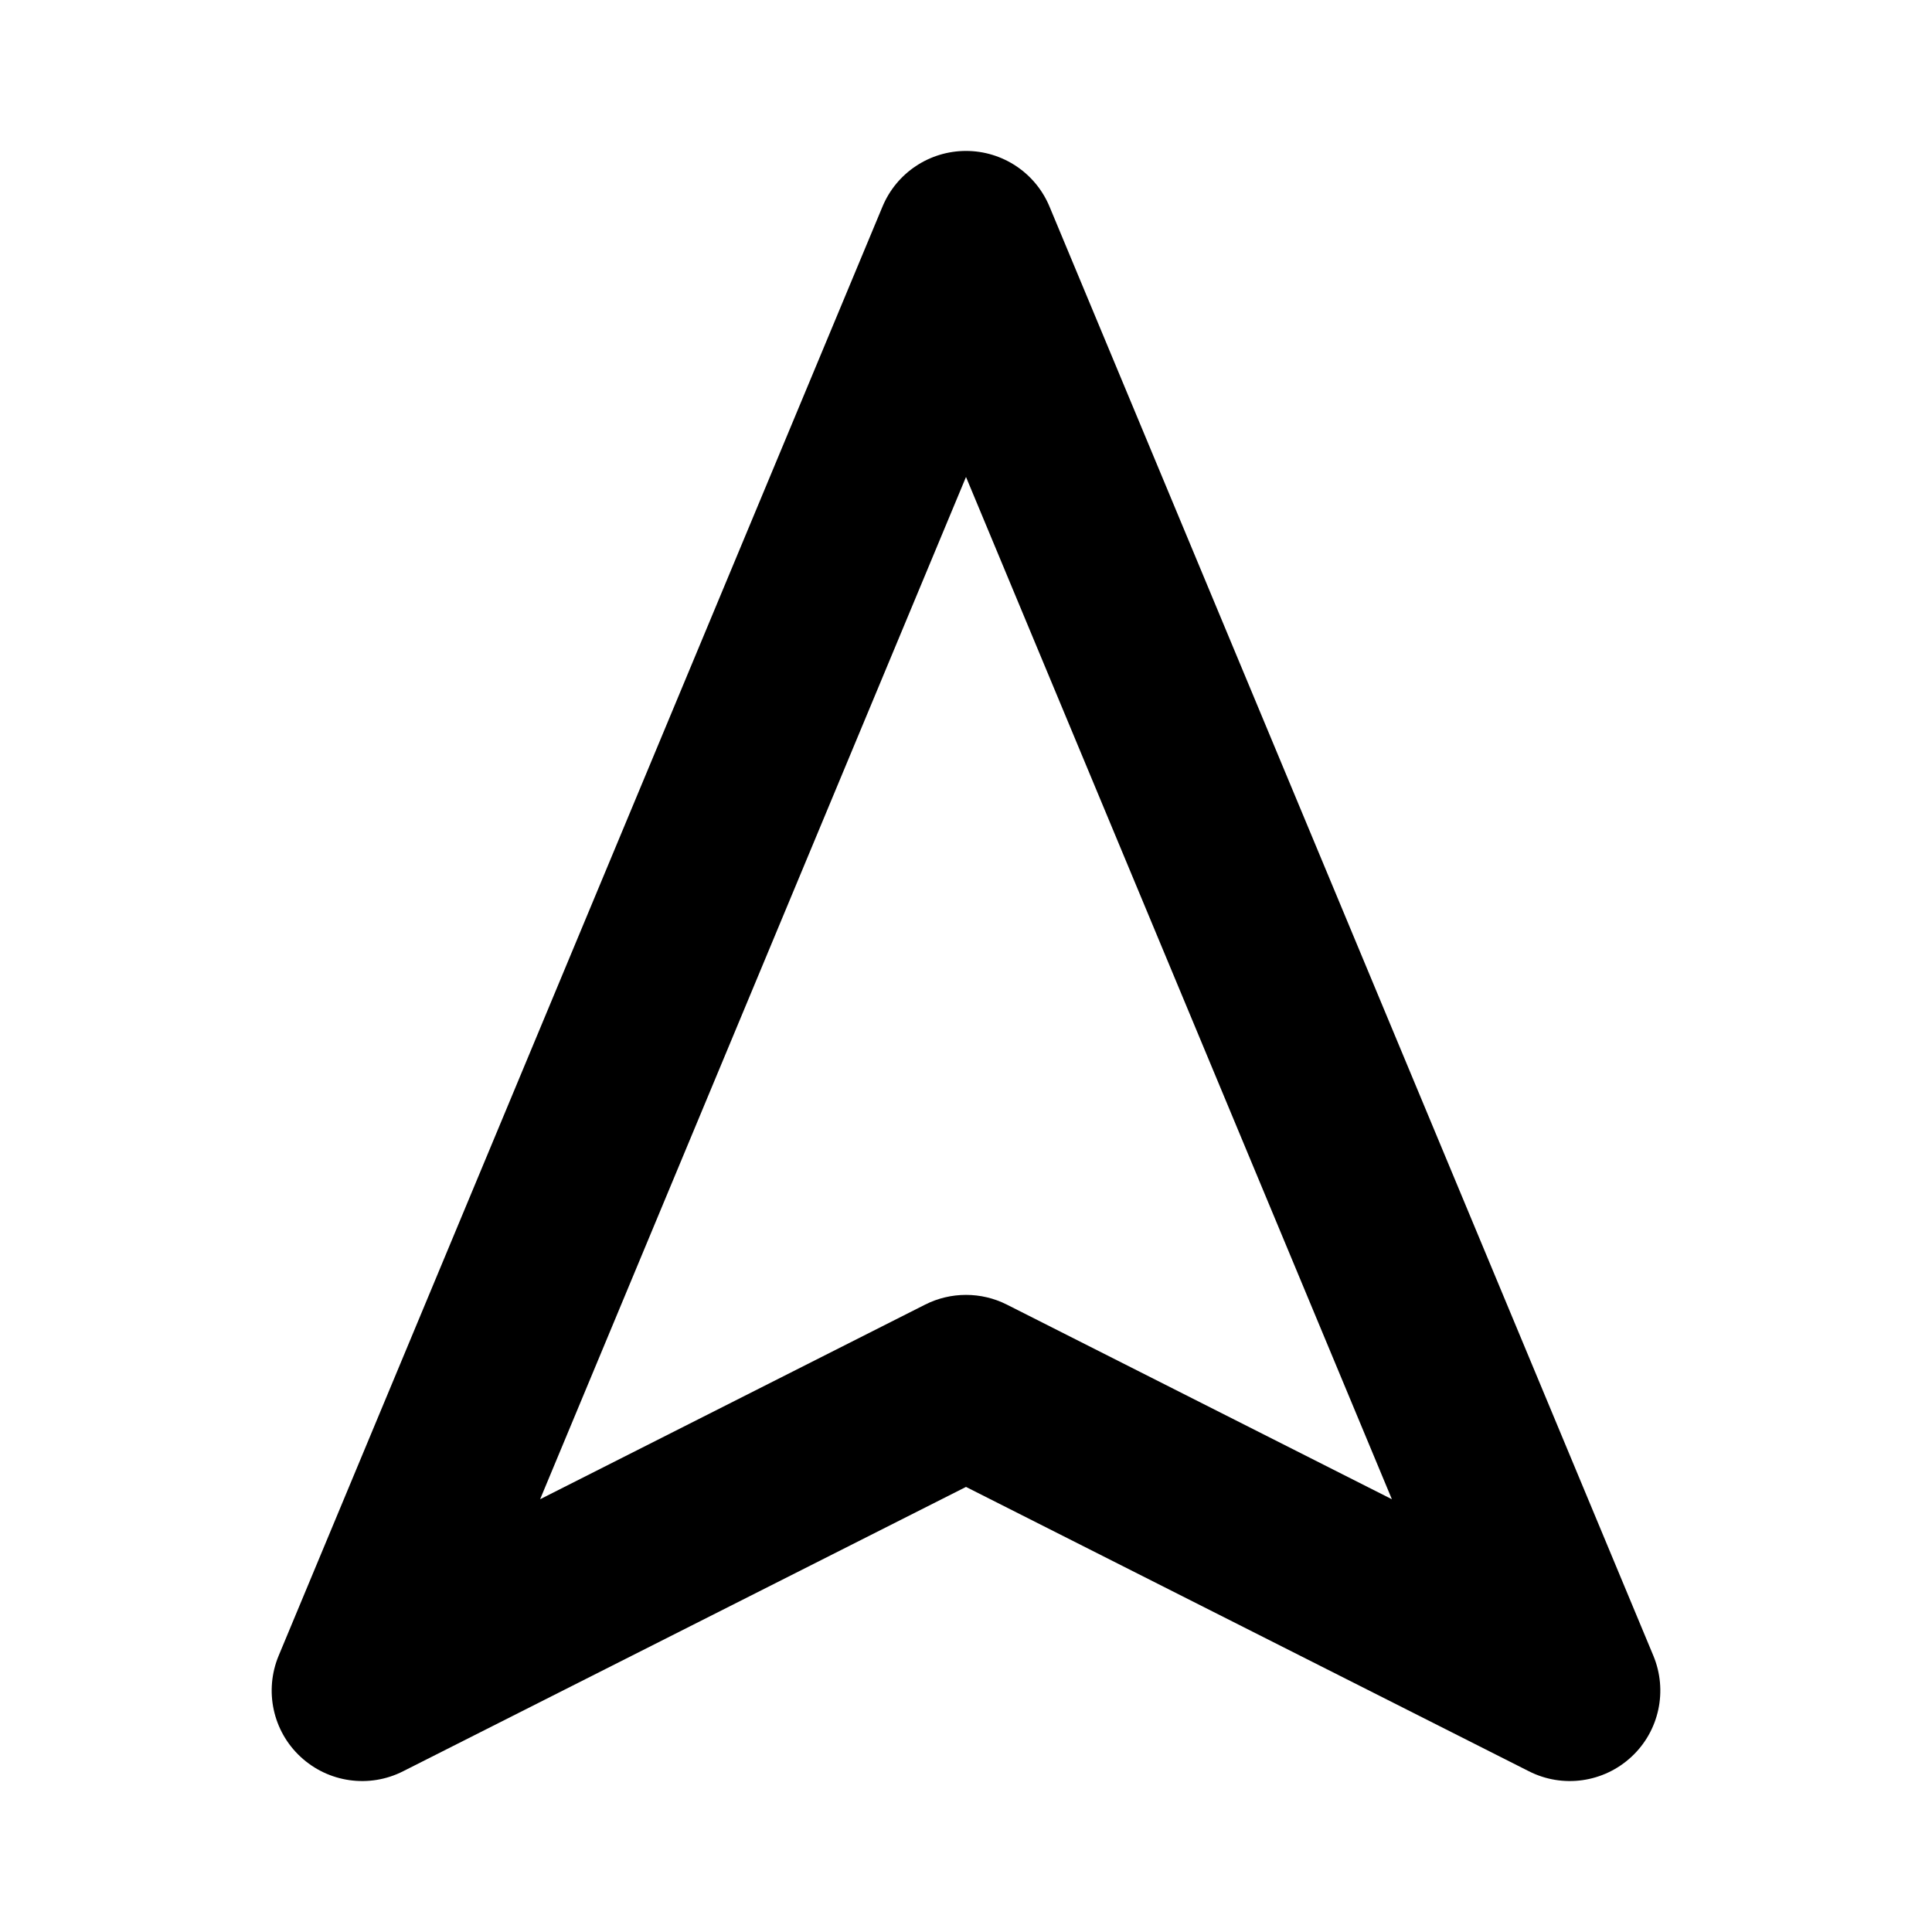 <svg width="16" height="16" viewBox="0 0 16 16" fill="none" xmlns="http://www.w3.org/2000/svg">
<path fill-rule="evenodd" clip-rule="evenodd" d="M8 1.25C8.303 1.25 8.576 1.432 8.692 1.712L13.692 13.711C13.813 14.001 13.741 14.336 13.511 14.549C13.281 14.763 12.942 14.811 12.662 14.669L8 12.314L3.338 14.669C3.058 14.811 2.719 14.763 2.489 14.549C2.259 14.336 2.187 14.001 2.308 13.711L7.308 1.712C7.424 1.432 7.697 1.25 8 1.25ZM4.473 12.416L7.662 10.804C7.874 10.697 8.126 10.697 8.338 10.804L11.527 12.416L8 3.95L4.473 12.416Z" fill="black"/>
</svg>
